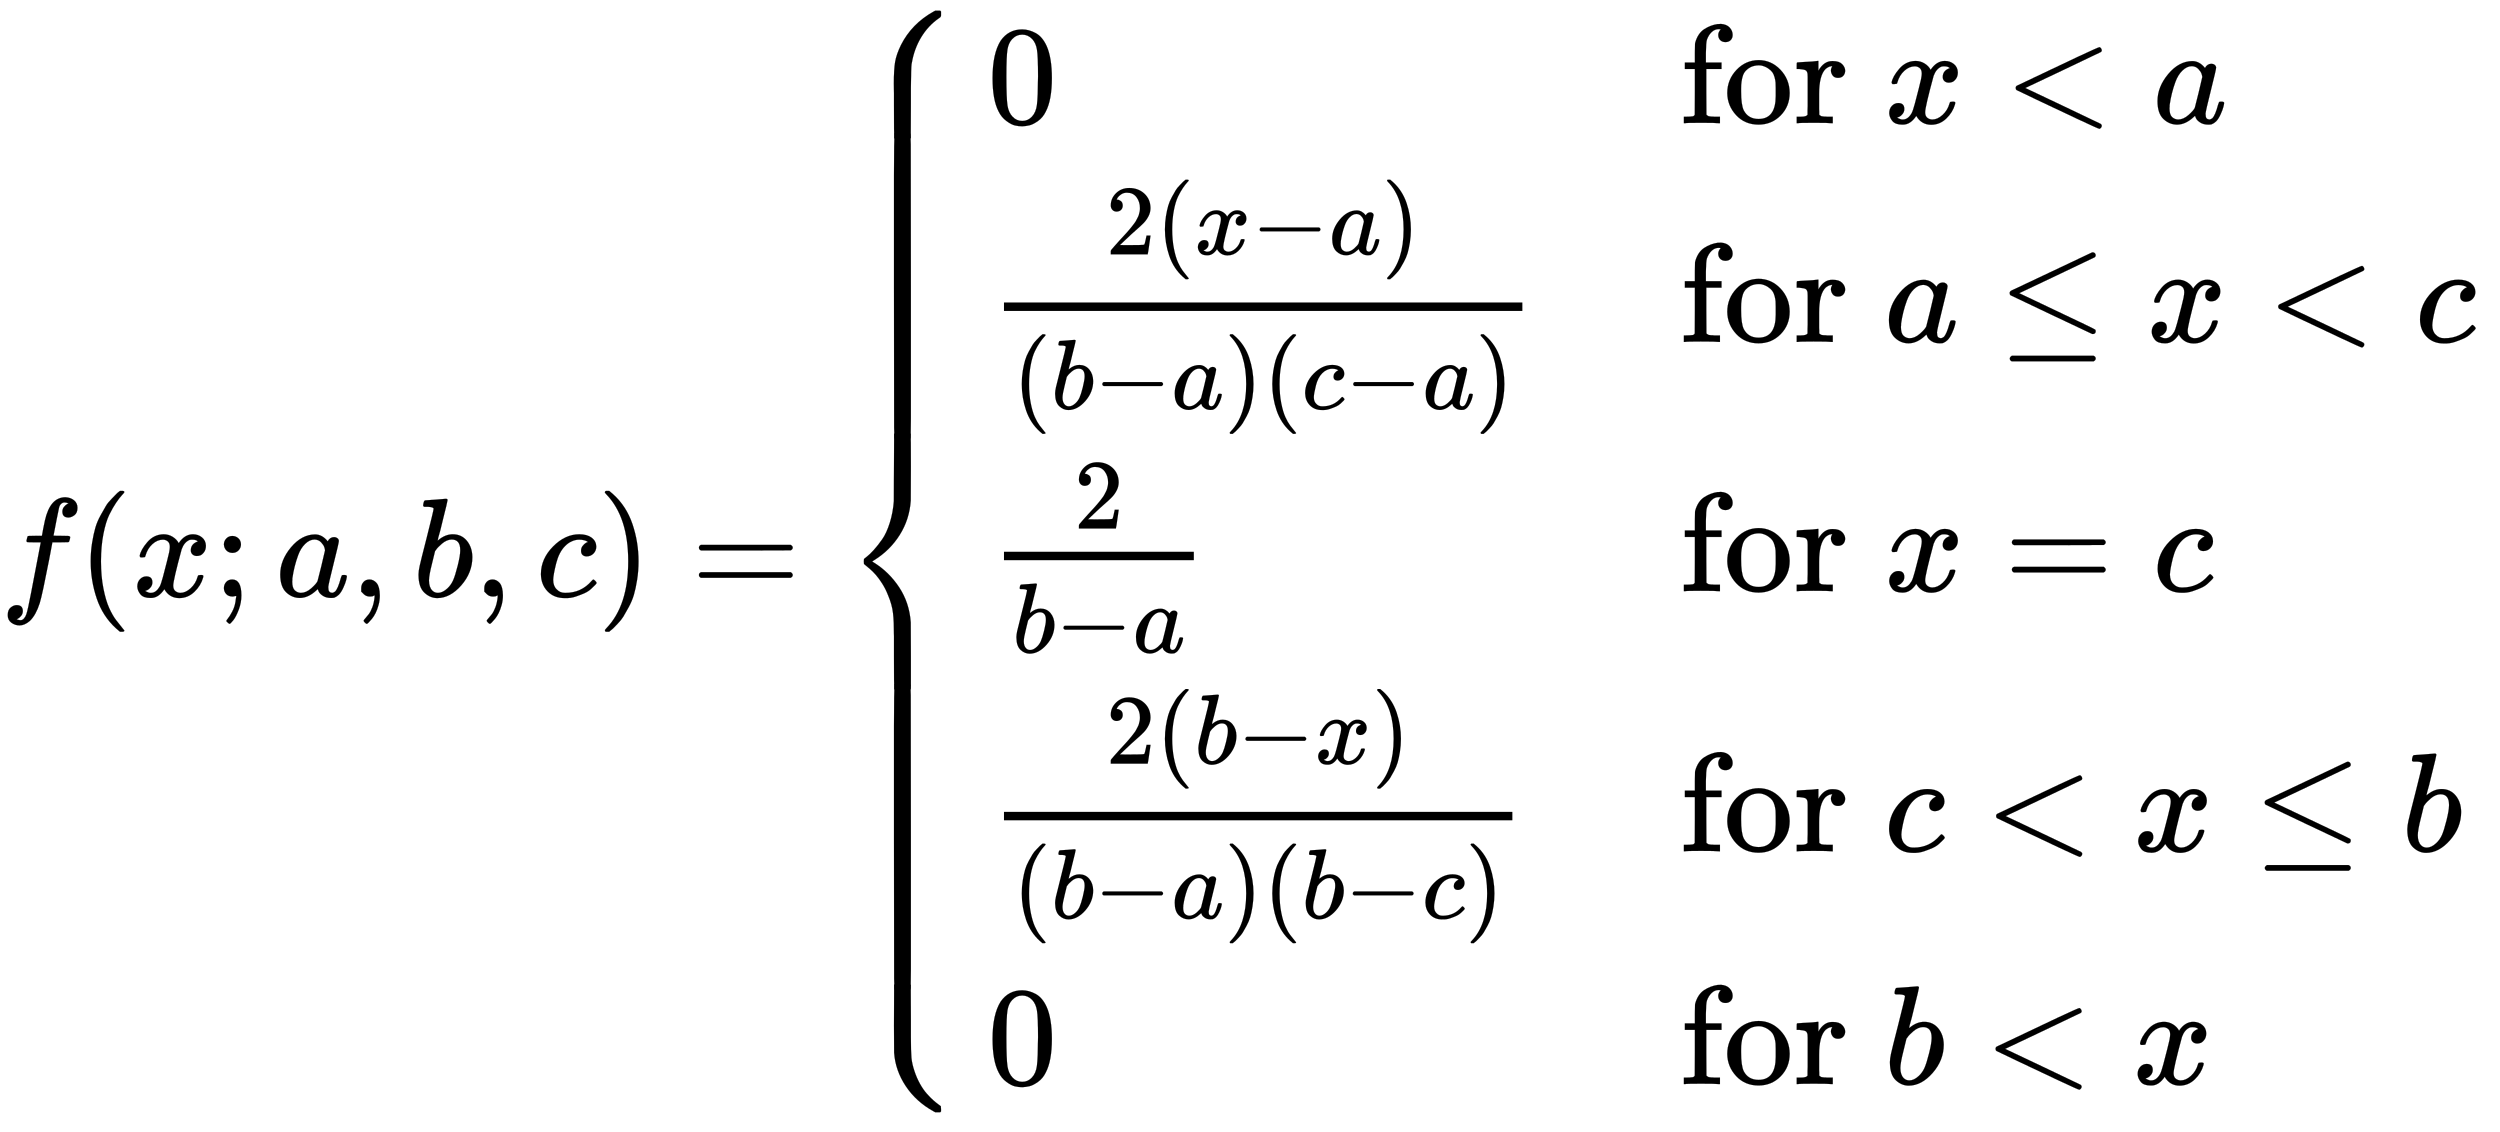 <svg xmlns:xlink="http://www.w3.org/1999/xlink" width="41.23ex" height="18.676ex" style="vertical-align:-8.838ex" viewBox="0 -4235.8 17751.9 8041" role="img" focusable="false" xmlns="http://www.w3.org/2000/svg" aria-labelledby="MathJax-SVG-1-Title"><title id="MathJax-SVG-1-Title">f left-parenthesis x semicolon a comma b comma c right-parenthesis equals StartLayout Enlarged left-brace 1st Row 1st Column 0 2nd Column for x less-than a 2nd Row 1st Column StartFraction 2 left-parenthesis x minus a right-parenthesis Over left-parenthesis b minus a right-parenthesis left-parenthesis c minus a right-parenthesis EndFraction 2nd Column for a less-than-or-equal-to x less-than c 3rd Row 1st Column StartFraction 2 Over b minus a EndFraction 2nd Column for x equals c 4th Row 1st Column StartFraction 2 left-parenthesis b minus x right-parenthesis Over left-parenthesis b minus a right-parenthesis left-parenthesis b minus c right-parenthesis EndFraction 2nd Column for c less-than x less-than-or-equal-to b 5th Row 1st Column 0 2nd Column for b less-than x EndLayout</title><defs aria-hidden="true"><path stroke-width="1" id="E1-MJMATHI-66" d="M118 -162Q120 -162 124 -164T135 -167T147 -168Q160 -168 171 -155T187 -126Q197 -99 221 27T267 267T289 382V385H242Q195 385 192 387Q188 390 188 397L195 425Q197 430 203 430T250 431Q298 431 298 432Q298 434 307 482T319 540Q356 705 465 705Q502 703 526 683T550 630Q550 594 529 578T487 561Q443 561 443 603Q443 622 454 636T478 657L487 662Q471 668 457 668Q445 668 434 658T419 630Q412 601 403 552T387 469T380 433Q380 431 435 431Q480 431 487 430T498 424Q499 420 496 407T491 391Q489 386 482 386T428 385H372L349 263Q301 15 282 -47Q255 -132 212 -173Q175 -205 139 -205Q107 -205 81 -186T55 -132Q55 -95 76 -78T118 -61Q162 -61 162 -103Q162 -122 151 -136T127 -157L118 -162Z"></path><path stroke-width="1" id="E1-MJMAIN-28" d="M94 250Q94 319 104 381T127 488T164 576T202 643T244 695T277 729T302 750H315H319Q333 750 333 741Q333 738 316 720T275 667T226 581T184 443T167 250T184 58T225 -81T274 -167T316 -220T333 -241Q333 -250 318 -250H315H302L274 -226Q180 -141 137 -14T94 250Z"></path><path stroke-width="1" id="E1-MJMATHI-78" d="M52 289Q59 331 106 386T222 442Q257 442 286 424T329 379Q371 442 430 442Q467 442 494 420T522 361Q522 332 508 314T481 292T458 288Q439 288 427 299T415 328Q415 374 465 391Q454 404 425 404Q412 404 406 402Q368 386 350 336Q290 115 290 78Q290 50 306 38T341 26Q378 26 414 59T463 140Q466 150 469 151T485 153H489Q504 153 504 145Q504 144 502 134Q486 77 440 33T333 -11Q263 -11 227 52Q186 -10 133 -10H127Q78 -10 57 16T35 71Q35 103 54 123T99 143Q142 143 142 101Q142 81 130 66T107 46T94 41L91 40Q91 39 97 36T113 29T132 26Q168 26 194 71Q203 87 217 139T245 247T261 313Q266 340 266 352Q266 380 251 392T217 404Q177 404 142 372T93 290Q91 281 88 280T72 278H58Q52 284 52 289Z"></path><path stroke-width="1" id="E1-MJMAIN-3B" d="M78 370Q78 394 95 412T138 430Q162 430 180 414T199 371Q199 346 182 328T139 310T96 327T78 370ZM78 60Q78 85 94 103T137 121Q202 121 202 8Q202 -44 183 -94T144 -169T118 -194Q115 -194 106 -186T95 -174Q94 -171 107 -155T137 -107T160 -38Q161 -32 162 -22T165 -4T165 4Q165 5 161 4T142 0Q110 0 94 18T78 60Z"></path><path stroke-width="1" id="E1-MJMATHI-61" d="M33 157Q33 258 109 349T280 441Q331 441 370 392Q386 422 416 422Q429 422 439 414T449 394Q449 381 412 234T374 68Q374 43 381 35T402 26Q411 27 422 35Q443 55 463 131Q469 151 473 152Q475 153 483 153H487Q506 153 506 144Q506 138 501 117T481 63T449 13Q436 0 417 -8Q409 -10 393 -10Q359 -10 336 5T306 36L300 51Q299 52 296 50Q294 48 292 46Q233 -10 172 -10Q117 -10 75 30T33 157ZM351 328Q351 334 346 350T323 385T277 405Q242 405 210 374T160 293Q131 214 119 129Q119 126 119 118T118 106Q118 61 136 44T179 26Q217 26 254 59T298 110Q300 114 325 217T351 328Z"></path><path stroke-width="1" id="E1-MJMAIN-2C" d="M78 35T78 60T94 103T137 121Q165 121 187 96T210 8Q210 -27 201 -60T180 -117T154 -158T130 -185T117 -194Q113 -194 104 -185T95 -172Q95 -168 106 -156T131 -126T157 -76T173 -3V9L172 8Q170 7 167 6T161 3T152 1T140 0Q113 0 96 17Z"></path><path stroke-width="1" id="E1-MJMATHI-62" d="M73 647Q73 657 77 670T89 683Q90 683 161 688T234 694Q246 694 246 685T212 542Q204 508 195 472T180 418L176 399Q176 396 182 402Q231 442 283 442Q345 442 383 396T422 280Q422 169 343 79T173 -11Q123 -11 82 27T40 150V159Q40 180 48 217T97 414Q147 611 147 623T109 637Q104 637 101 637H96Q86 637 83 637T76 640T73 647ZM336 325V331Q336 405 275 405Q258 405 240 397T207 376T181 352T163 330L157 322L136 236Q114 150 114 114Q114 66 138 42Q154 26 178 26Q211 26 245 58Q270 81 285 114T318 219Q336 291 336 325Z"></path><path stroke-width="1" id="E1-MJMATHI-63" d="M34 159Q34 268 120 355T306 442Q362 442 394 418T427 355Q427 326 408 306T360 285Q341 285 330 295T319 325T330 359T352 380T366 386H367Q367 388 361 392T340 400T306 404Q276 404 249 390Q228 381 206 359Q162 315 142 235T121 119Q121 73 147 50Q169 26 205 26H209Q321 26 394 111Q403 121 406 121Q410 121 419 112T429 98T420 83T391 55T346 25T282 0T202 -11Q127 -11 81 37T34 159Z"></path><path stroke-width="1" id="E1-MJMAIN-29" d="M60 749L64 750Q69 750 74 750H86L114 726Q208 641 251 514T294 250Q294 182 284 119T261 12T224 -76T186 -143T145 -194T113 -227T90 -246Q87 -249 86 -250H74Q66 -250 63 -250T58 -247T55 -238Q56 -237 66 -225Q221 -64 221 250T66 725Q56 737 55 738Q55 746 60 749Z"></path><path stroke-width="1" id="E1-MJMAIN-3D" d="M56 347Q56 360 70 367H707Q722 359 722 347Q722 336 708 328L390 327H72Q56 332 56 347ZM56 153Q56 168 72 173H708Q722 163 722 153Q722 140 707 133H70Q56 140 56 153Z"></path><path stroke-width="1" id="E1-MJMAIN-7B" d="M434 -231Q434 -244 428 -250H410Q281 -250 230 -184Q225 -177 222 -172T217 -161T213 -148T211 -133T210 -111T209 -84T209 -47T209 0Q209 21 209 53Q208 142 204 153Q203 154 203 155Q189 191 153 211T82 231Q71 231 68 234T65 250T68 266T82 269Q116 269 152 289T203 345Q208 356 208 377T209 529V579Q209 634 215 656T244 698Q270 724 324 740Q361 748 377 749Q379 749 390 749T408 750H428Q434 744 434 732Q434 719 431 716Q429 713 415 713Q362 710 332 689T296 647Q291 634 291 499V417Q291 370 288 353T271 314Q240 271 184 255L170 250L184 245Q202 239 220 230T262 196T290 137Q291 131 291 1Q291 -134 296 -147Q306 -174 339 -192T415 -213Q429 -213 431 -216Q434 -219 434 -231Z"></path><path stroke-width="1" id="E1-MJMAIN-30" d="M96 585Q152 666 249 666Q297 666 345 640T423 548Q460 465 460 320Q460 165 417 83Q397 41 362 16T301 -15T250 -22Q224 -22 198 -16T137 16T82 83Q39 165 39 320Q39 494 96 585ZM321 597Q291 629 250 629Q208 629 178 597Q153 571 145 525T137 333Q137 175 145 125T181 46Q209 16 250 16Q290 16 318 46Q347 76 354 130T362 333Q362 478 354 524T321 597Z"></path><path stroke-width="1" id="E1-MJMAIN-66" d="M273 0Q255 3 146 3Q43 3 34 0H26V46H42Q70 46 91 49Q99 52 103 60Q104 62 104 224V385H33V431H104V497L105 564L107 574Q126 639 171 668T266 704Q267 704 275 704T289 705Q330 702 351 679T372 627Q372 604 358 590T321 576T284 590T270 627Q270 647 288 667H284Q280 668 273 668Q245 668 223 647T189 592Q183 572 182 497V431H293V385H185V225Q185 63 186 61T189 57T194 54T199 51T206 49T213 48T222 47T231 47T241 46T251 46H282V0H273Z"></path><path stroke-width="1" id="E1-MJMAIN-6F" d="M28 214Q28 309 93 378T250 448Q340 448 405 380T471 215Q471 120 407 55T250 -10Q153 -10 91 57T28 214ZM250 30Q372 30 372 193V225V250Q372 272 371 288T364 326T348 362T317 390T268 410Q263 411 252 411Q222 411 195 399Q152 377 139 338T126 246V226Q126 130 145 91Q177 30 250 30Z"></path><path stroke-width="1" id="E1-MJMAIN-72" d="M36 46H50Q89 46 97 60V68Q97 77 97 91T98 122T98 161T98 203Q98 234 98 269T98 328L97 351Q94 370 83 376T38 385H20V408Q20 431 22 431L32 432Q42 433 60 434T96 436Q112 437 131 438T160 441T171 442H174V373Q213 441 271 441H277Q322 441 343 419T364 373Q364 352 351 337T313 322Q288 322 276 338T263 372Q263 381 265 388T270 400T273 405Q271 407 250 401Q234 393 226 386Q179 341 179 207V154Q179 141 179 127T179 101T180 81T180 66V61Q181 59 183 57T188 54T193 51T200 49T207 48T216 47T225 47T235 46T245 46H276V0H267Q249 3 140 3Q37 3 28 0H20V46H36Z"></path><path stroke-width="1" id="E1-MJMAIN-3C" d="M694 -11T694 -19T688 -33T678 -40Q671 -40 524 29T234 166L90 235Q83 240 83 250Q83 261 91 266Q664 540 678 540Q681 540 687 534T694 519T687 505Q686 504 417 376L151 250L417 124Q686 -4 687 -5Q694 -11 694 -19Z"></path><path stroke-width="1" id="E1-MJMAIN-32" d="M109 429Q82 429 66 447T50 491Q50 562 103 614T235 666Q326 666 387 610T449 465Q449 422 429 383T381 315T301 241Q265 210 201 149L142 93L218 92Q375 92 385 97Q392 99 409 186V189H449V186Q448 183 436 95T421 3V0H50V19V31Q50 38 56 46T86 81Q115 113 136 137Q145 147 170 174T204 211T233 244T261 278T284 308T305 340T320 369T333 401T340 431T343 464Q343 527 309 573T212 619Q179 619 154 602T119 569T109 550Q109 549 114 549Q132 549 151 535T170 489Q170 464 154 447T109 429Z"></path><path stroke-width="1" id="E1-MJMAIN-2212" d="M84 237T84 250T98 270H679Q694 262 694 250T679 230H98Q84 237 84 250Z"></path><path stroke-width="1" id="E1-MJMAIN-2264" d="M674 636Q682 636 688 630T694 615T687 601Q686 600 417 472L151 346L399 228Q687 92 691 87Q694 81 694 76Q694 58 676 56H670L382 192Q92 329 90 331Q83 336 83 348Q84 359 96 365Q104 369 382 500T665 634Q669 636 674 636ZM84 -118Q84 -108 99 -98H678Q694 -104 694 -118Q694 -130 679 -138H98Q84 -131 84 -118Z"></path><path stroke-width="1" id="E1-MJSZ4-23A7" d="M712 899L718 893V876V865Q718 854 704 846Q627 793 577 710T510 525Q510 524 509 521Q505 493 504 349Q504 345 504 334Q504 277 504 240Q504 -2 503 -4Q502 -8 494 -9T444 -10Q392 -10 390 -9Q387 -8 386 -5Q384 5 384 230Q384 262 384 312T383 382Q383 481 392 535T434 656Q510 806 664 892L677 899H712Z"></path><path stroke-width="1" id="E1-MJSZ4-23A9" d="M718 -893L712 -899H677L666 -893Q542 -825 468 -714T385 -476Q384 -466 384 -282Q384 3 385 5L389 9Q392 10 444 10Q486 10 494 9T503 4Q504 2 504 -239V-310V-366Q504 -470 508 -513T530 -609Q546 -657 569 -698T617 -767T661 -812T699 -843T717 -856T718 -876V-893Z"></path><path stroke-width="1" id="E1-MJSZ4-23A8" d="M389 1159Q391 1160 455 1160Q496 1160 498 1159Q501 1158 502 1155Q504 1145 504 924Q504 691 503 682Q494 549 425 439T243 259L229 250L243 241Q349 175 421 66T503 -182Q504 -191 504 -424Q504 -600 504 -629T499 -659H498Q496 -660 444 -660T390 -659Q387 -658 386 -655Q384 -645 384 -425V-282Q384 -176 377 -116T342 10Q325 54 301 92T255 155T214 196T183 222T171 232Q170 233 170 250T171 268Q171 269 191 284T240 331T300 407T354 524T383 679Q384 691 384 925Q384 1152 385 1155L389 1159Z"></path><path stroke-width="1" id="E1-MJSZ4-23AA" d="M384 150V266Q384 304 389 309Q391 310 455 310Q496 310 498 309Q502 308 503 298Q504 283 504 150Q504 32 504 12T499 -9H498Q496 -10 444 -10T390 -9Q386 -8 385 2Q384 17 384 150Z"></path></defs><g stroke="currentColor" fill="currentColor" stroke-width="0" transform="matrix(1 0 0 -1 0 0)" aria-hidden="true"><use xlink:href="#E1-MJMATHI-66" x="0" y="0"></use><use xlink:href="#E1-MJMAIN-28" x="550" y="0"></use><use xlink:href="#E1-MJMATHI-78" x="940" y="0"></use><use xlink:href="#E1-MJMAIN-3B" x="1512" y="0"></use><use xlink:href="#E1-MJMATHI-61" x="1957" y="0"></use><use xlink:href="#E1-MJMAIN-2C" x="2487" y="0"></use><use xlink:href="#E1-MJMATHI-62" x="2932" y="0"></use><use xlink:href="#E1-MJMAIN-2C" x="3361" y="0"></use><use xlink:href="#E1-MJMATHI-63" x="3807" y="0"></use><use xlink:href="#E1-MJMAIN-29" x="4240" y="0"></use><use xlink:href="#E1-MJMAIN-3D" x="4907" y="0"></use><g transform="translate(5964,0)"><g transform="translate(0,4161)"><use xlink:href="#E1-MJSZ4-23A7" x="0" y="-900"></use><g transform="translate(0,-2976.113) scale(1,6.801)"><use xlink:href="#E1-MJSZ4-23AA"></use></g><use xlink:href="#E1-MJSZ4-23A8" x="0" y="-4162"></use><g transform="translate(0,-6888.038) scale(1,6.801)"><use xlink:href="#E1-MJSZ4-23AA"></use></g><use xlink:href="#E1-MJSZ4-23A9" x="0" y="-6924"></use></g><g transform="translate(1056,0)"><g transform="translate(-11,0)"><use xlink:href="#E1-MJMAIN-30" x="0" y="3361"></use><g transform="translate(0,1808)"><g transform="translate(120,0)"><rect stroke="none" width="3681" height="60" x="0" y="220"></rect><g transform="translate(723,622)"><use transform="scale(0.707)" xlink:href="#E1-MJMAIN-32" x="0" y="0"></use><use transform="scale(0.707)" xlink:href="#E1-MJMAIN-28" x="500" y="0"></use><use transform="scale(0.707)" xlink:href="#E1-MJMATHI-78" x="890" y="0"></use><use transform="scale(0.707)" xlink:href="#E1-MJMAIN-2212" x="1462" y="0"></use><use transform="scale(0.707)" xlink:href="#E1-MJMATHI-61" x="2241" y="0"></use><use transform="scale(0.707)" xlink:href="#E1-MJMAIN-29" x="2770" y="0"></use></g><g transform="translate(60,-476)"><use transform="scale(0.707)" xlink:href="#E1-MJMAIN-28" x="0" y="0"></use><use transform="scale(0.707)" xlink:href="#E1-MJMATHI-62" x="389" y="0"></use><use transform="scale(0.707)" xlink:href="#E1-MJMAIN-2212" x="819" y="0"></use><use transform="scale(0.707)" xlink:href="#E1-MJMATHI-61" x="1597" y="0"></use><use transform="scale(0.707)" xlink:href="#E1-MJMAIN-29" x="2127" y="0"></use><use transform="scale(0.707)" xlink:href="#E1-MJMAIN-28" x="2516" y="0"></use><use transform="scale(0.707)" xlink:href="#E1-MJMATHI-63" x="2906" y="0"></use><use transform="scale(0.707)" xlink:href="#E1-MJMAIN-2212" x="3339" y="0"></use><use transform="scale(0.707)" xlink:href="#E1-MJMATHI-61" x="4118" y="0"></use><use transform="scale(0.707)" xlink:href="#E1-MJMAIN-29" x="4647" y="0"></use></g></g></g><g transform="translate(0,38)"><g transform="translate(120,0)"><rect stroke="none" width="1348" height="60" x="0" y="220"></rect><use transform="scale(0.707)" xlink:href="#E1-MJMAIN-32" x="703" y="629"></use><g transform="translate(60,-436)"><use transform="scale(0.707)" xlink:href="#E1-MJMATHI-62" x="0" y="0"></use><use transform="scale(0.707)" xlink:href="#E1-MJMAIN-2212" x="429" y="0"></use><use transform="scale(0.707)" xlink:href="#E1-MJMATHI-61" x="1208" y="0"></use></g></g></g><g transform="translate(0,-1809)"><g transform="translate(120,0)"><rect stroke="none" width="3610" height="60" x="0" y="220"></rect><g transform="translate(723,622)"><use transform="scale(0.707)" xlink:href="#E1-MJMAIN-32" x="0" y="0"></use><use transform="scale(0.707)" xlink:href="#E1-MJMAIN-28" x="500" y="0"></use><use transform="scale(0.707)" xlink:href="#E1-MJMATHI-62" x="890" y="0"></use><use transform="scale(0.707)" xlink:href="#E1-MJMAIN-2212" x="1319" y="0"></use><use transform="scale(0.707)" xlink:href="#E1-MJMATHI-78" x="2098" y="0"></use><use transform="scale(0.707)" xlink:href="#E1-MJMAIN-29" x="2670" y="0"></use></g><g transform="translate(60,-476)"><use transform="scale(0.707)" xlink:href="#E1-MJMAIN-28" x="0" y="0"></use><use transform="scale(0.707)" xlink:href="#E1-MJMATHI-62" x="389" y="0"></use><use transform="scale(0.707)" xlink:href="#E1-MJMAIN-2212" x="819" y="0"></use><use transform="scale(0.707)" xlink:href="#E1-MJMATHI-61" x="1597" y="0"></use><use transform="scale(0.707)" xlink:href="#E1-MJMAIN-29" x="2127" y="0"></use><use transform="scale(0.707)" xlink:href="#E1-MJMAIN-28" x="2516" y="0"></use><use transform="scale(0.707)" xlink:href="#E1-MJMATHI-62" x="2906" y="0"></use><use transform="scale(0.707)" xlink:href="#E1-MJMAIN-2212" x="3335" y="0"></use><use transform="scale(0.707)" xlink:href="#E1-MJMATHI-63" x="4114" y="0"></use><use transform="scale(0.707)" xlink:href="#E1-MJMAIN-29" x="4547" y="0"></use></g></g></g><use xlink:href="#E1-MJMAIN-30" x="0" y="-3462"></use></g><g transform="translate(4911,0)"><g transform="translate(0,3361)"><use xlink:href="#E1-MJMAIN-66"></use><use xlink:href="#E1-MJMAIN-6F" x="306" y="0"></use><use xlink:href="#E1-MJMAIN-72" x="807" y="0"></use><use xlink:href="#E1-MJMATHI-78" x="1449" y="0"></use><use xlink:href="#E1-MJMAIN-3C" x="2299" y="0"></use><use xlink:href="#E1-MJMATHI-61" x="3356" y="0"></use></g><g transform="translate(0,1808)"><use xlink:href="#E1-MJMAIN-66"></use><use xlink:href="#E1-MJMAIN-6F" x="306" y="0"></use><use xlink:href="#E1-MJMAIN-72" x="807" y="0"></use><use xlink:href="#E1-MJMATHI-61" x="1449" y="0"></use><use xlink:href="#E1-MJMAIN-2264" x="2256" y="0"></use><use xlink:href="#E1-MJMATHI-78" x="3313" y="0"></use><use xlink:href="#E1-MJMAIN-3C" x="4163" y="0"></use><use xlink:href="#E1-MJMATHI-63" x="5219" y="0"></use></g><g transform="translate(0,38)"><use xlink:href="#E1-MJMAIN-66"></use><use xlink:href="#E1-MJMAIN-6F" x="306" y="0"></use><use xlink:href="#E1-MJMAIN-72" x="807" y="0"></use><use xlink:href="#E1-MJMATHI-78" x="1449" y="0"></use><use xlink:href="#E1-MJMAIN-3D" x="2299" y="0"></use><use xlink:href="#E1-MJMATHI-63" x="3356" y="0"></use></g><g transform="translate(0,-1809)"><use xlink:href="#E1-MJMAIN-66"></use><use xlink:href="#E1-MJMAIN-6F" x="306" y="0"></use><use xlink:href="#E1-MJMAIN-72" x="807" y="0"></use><use xlink:href="#E1-MJMATHI-63" x="1449" y="0"></use><use xlink:href="#E1-MJMAIN-3C" x="2160" y="0"></use><use xlink:href="#E1-MJMATHI-78" x="3217" y="0"></use><use xlink:href="#E1-MJMAIN-2264" x="4067" y="0"></use><use xlink:href="#E1-MJMATHI-62" x="5123" y="0"></use></g><g transform="translate(0,-3462)"><use xlink:href="#E1-MJMAIN-66"></use><use xlink:href="#E1-MJMAIN-6F" x="306" y="0"></use><use xlink:href="#E1-MJMAIN-72" x="807" y="0"></use><use xlink:href="#E1-MJMATHI-62" x="1449" y="0"></use><use xlink:href="#E1-MJMAIN-3C" x="2156" y="0"></use><use xlink:href="#E1-MJMATHI-78" x="3213" y="0"></use></g></g></g></g></g></svg>
